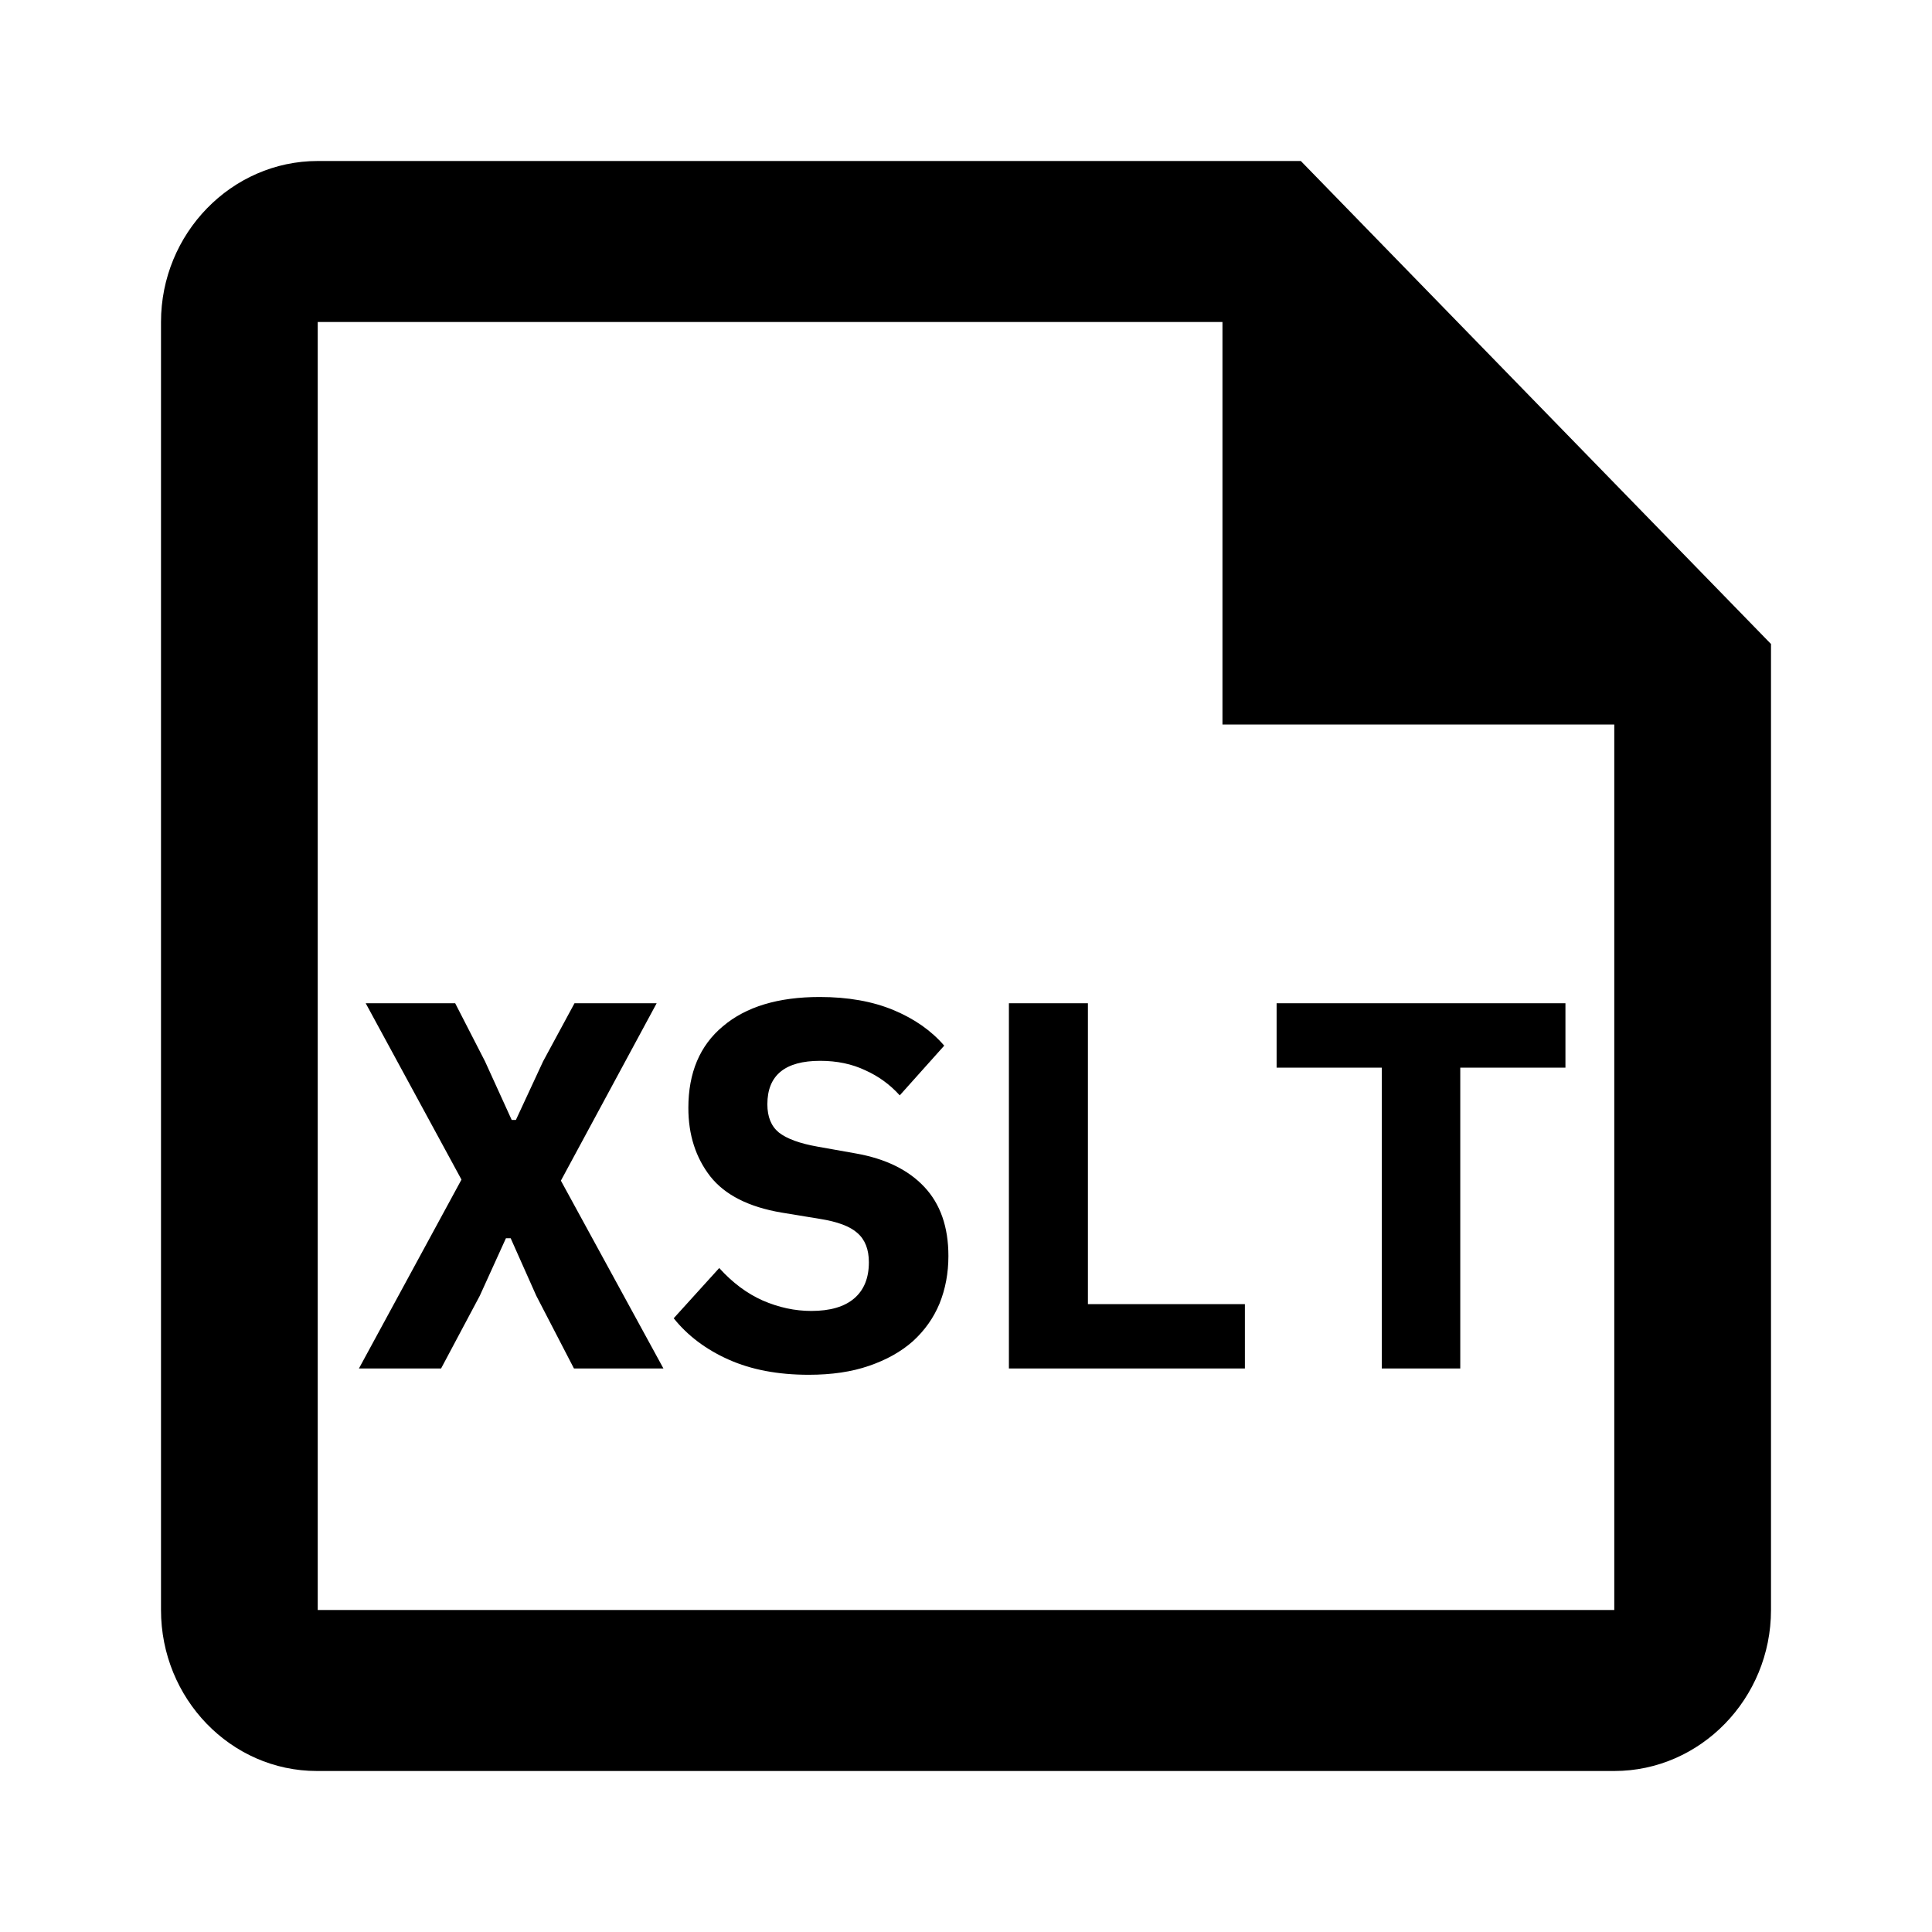 <svg xmlns="http://www.w3.org/2000/svg" width="1200" height="1200" fill="none"><path fill="#000" d="M807.965 100h-610.62C143.805 100 100 145 100 200v800c0 55 43.319 100 96.858 100h805.797c53.54 0 97.345-45 97.345-100V400zm194.69 900h-805.31V200H759.29v250h243.365z"/><path fill="#000" d="M412.079 850h-55.575l-23.4-45.175-15.925-35.75h-2.925l-16.25 35.75L273.954 850h-51.025l63.7-117.325-59.475-109.525h55.575l18.525 36.075 16.575 36.4h2.6l16.9-36.4 19.5-36.075h51.025l-59.475 110.175zM502.3 853.9q-28.597.001-49.723-9.425c-14.084-6.285-25.459-14.84-34.125-25.675l28.275-31.2q12.35 13.649 26.975 20.15 14.95 6.501 30.223 6.5 17.551 0 26.65-7.8c6.07-5.2 9.1-12.675 9.1-22.425 0-8.015-2.38-14.085-7.15-18.2q-6.825-6.172-23.4-8.775l-23.723-3.9q-30.55-5.198-44.2-22.425-13.65-17.549-13.65-42.575 0-32.827 21.45-50.7 21.45-18.201 60.123-18.2 26.325.001 45.825 8.125c13 5.415 23.51 12.785 31.525 22.1L558.85 680.35q-9.097-10.072-21.45-15.6c-8.23-3.9-17.55-5.85-27.95-5.85q-32.823-.001-32.823 26.975 0 11.7 7.15 17.55 7.475 5.85 24.048 8.775l23.725 4.225q27.629 4.876 42.575 20.8c9.97 10.615 14.95 24.915 14.95 42.9q.001 15.924-5.525 29.575-5.52 13.327-16.575 23.4-11.048 9.749-27.3 15.275-15.924 5.526-37.375 5.525M626.65 850V623.15h49.075v186.875h97.5V850zM907 663.125V850h-48.75V663.125h-65.325V623.15h179.4v39.975z"/></svg>